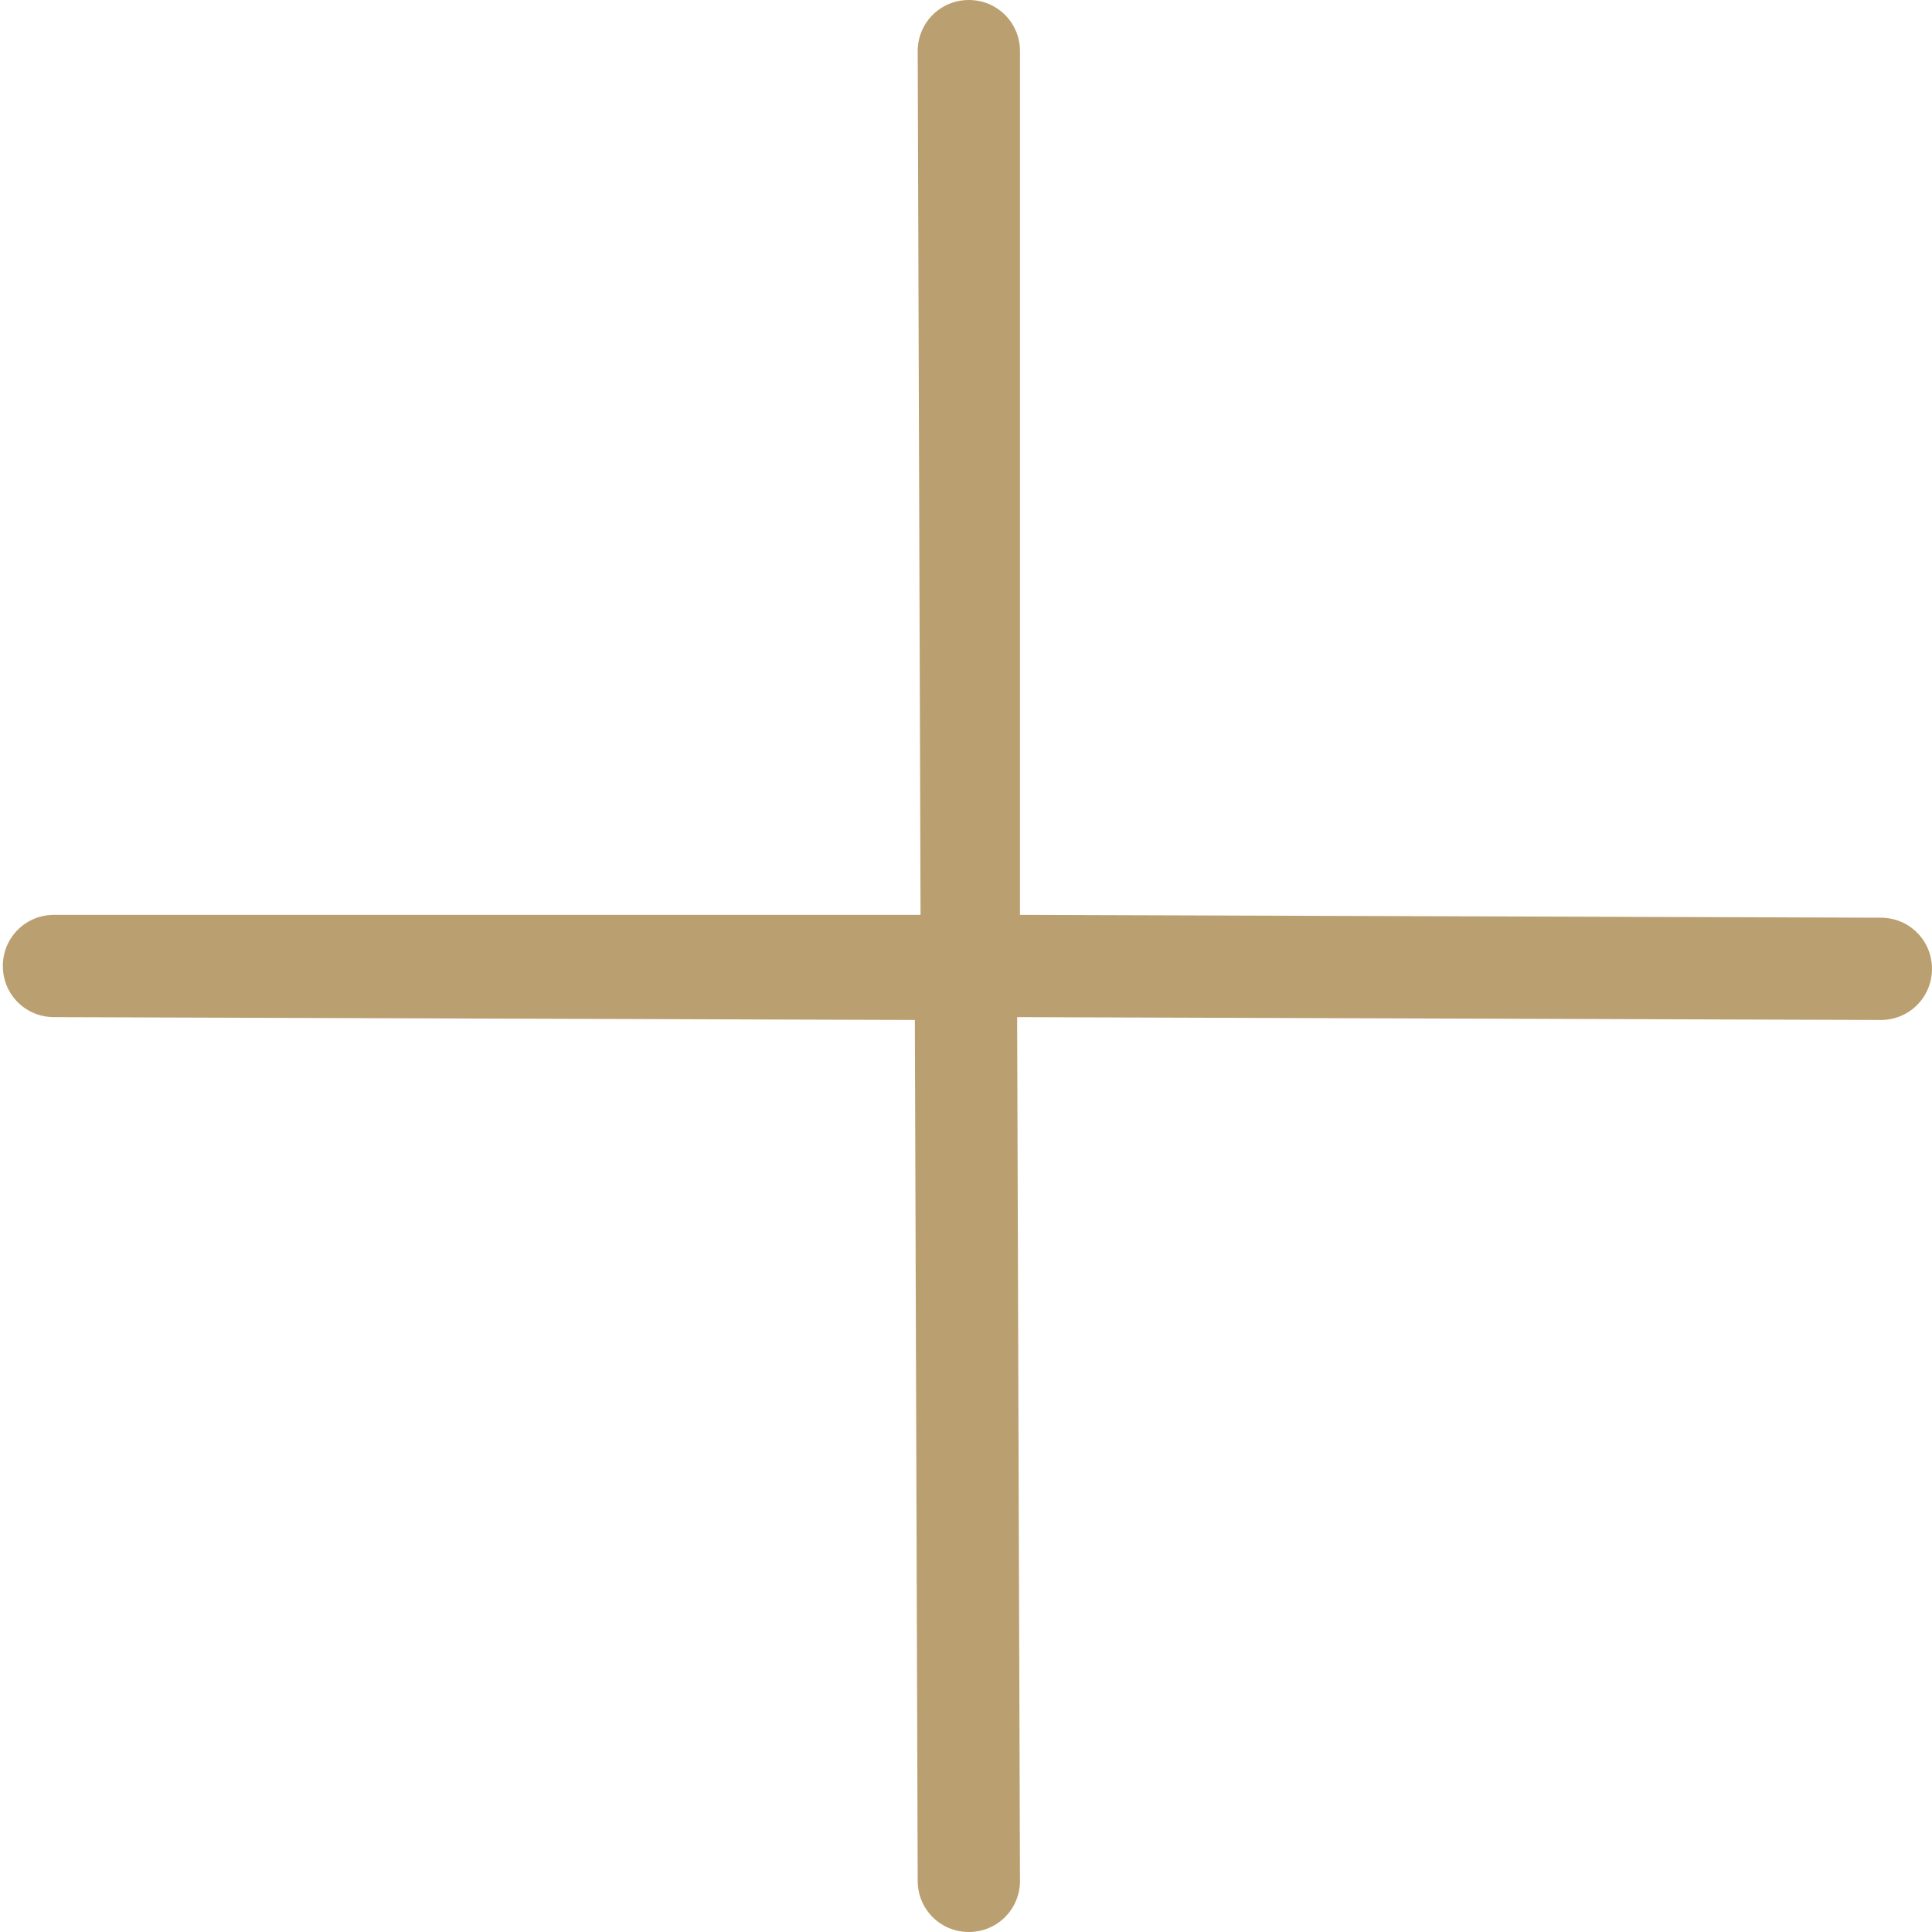 <?xml version="1.0" encoding="utf-8"?>
<!-- Generator: Adobe Illustrator 18.0.0, SVG Export Plug-In . SVG Version: 6.00 Build 0)  -->
<!DOCTYPE svg PUBLIC "-//W3C//DTD SVG 1.1//EN" "http://www.w3.org/Graphics/SVG/1.1/DTD/svg11.dtd">
<svg version="1.1" id="图层_1" xmlns="http://www.w3.org/2000/svg" xmlns:xlink="http://www.w3.org/1999/xlink" x="0px" y="0px"
	 viewBox="0 0 68 68" enable-background="new 0 0 68 68" xml:space="preserve">
<g>
	<path fill-rule="evenodd" clip-rule="evenodd" fill="#BAA071" d="M1.9,35.8l30.3,0.1l0.1,30.3c0,1,0.8,1.8,1.8,1.8
		c1,0,1.8-0.8,1.8-1.8l-0.1-30.4l30.4,0.1c1,0,1.8-0.8,1.8-1.8c0-1-0.8-1.8-1.8-1.8l-30.3-0.1L35.9,1.8c0-1-0.8-1.8-1.8-1.8
		c-1,0-1.8,0.8-1.8,1.8l0.1,30.4L1.9,32.2c-1,0-1.8,0.8-1.8,1.8C0.1,35,0.9,35.8,1.9,35.8L1.9,35.8z"/>
</g>
</svg>
